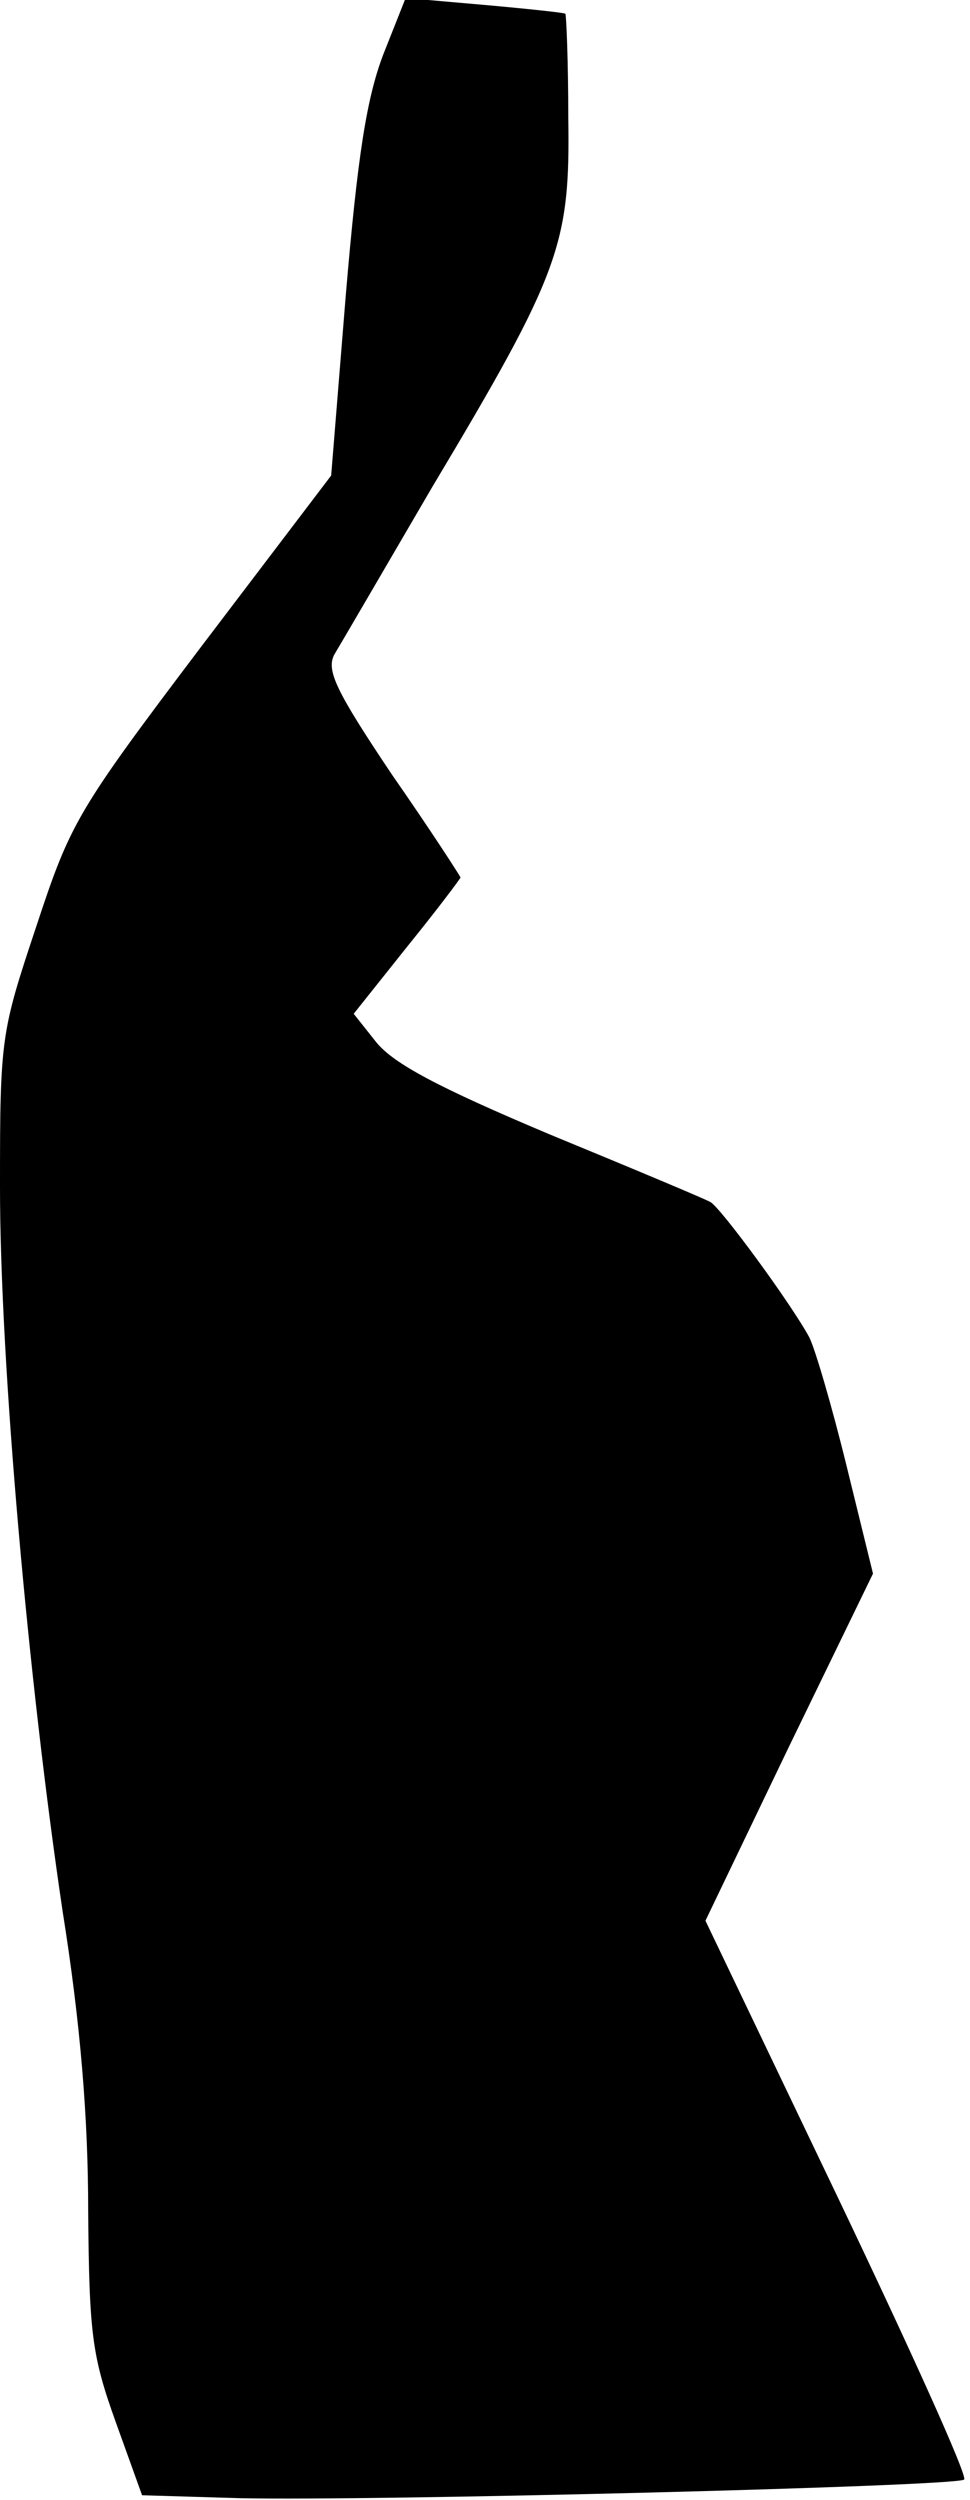 <?xml version="1.0" standalone="no"?>
<!DOCTYPE svg PUBLIC "-//W3C//DTD SVG 20010904//EN"
 "http://www.w3.org/TR/2001/REC-SVG-20010904/DTD/svg10.dtd">
<svg version="1.0" xmlns="http://www.w3.org/2000/svg"
 width="99pt" height="255pt" viewBox="0 0 99 255"
 preserveAspectRatio="xMidYMid meet">
<g transform="translate(0,255) scale(0.1,-0.1)"
fill="#000000" stroke="none">
<path fill="#000000" stroke="none" d="M391 2494 c-17 -45 -26 -103 -38 -244
l-15 -185 -133 -175 c-127 -168 -133 -179 -168 -285 -36 -108 -37 -113 -37
-265 0 -181 29 -505 64 -740 18 -113 26 -209 26 -305 1 -126 4 -148 28 -215
l27 -75 100 -3 c137 -3 732 12 739 19 4 3 -55 133 -129 288 l-135 282 85 177
86 177 -27 110 c-15 61 -32 119 -38 131 -19 35 -91 133 -101 138 -5 3 -79 34
-164 69 -114 48 -159 72 -177 94 l-23 29 55 69 c30 37 54 69 54 70 0 1 -31 49
-70 105 -57 85 -67 106 -59 122 6 10 51 87 100 171 131 219 141 248 139 377 0
57 -2 105 -3 106 -1 1 -38 5 -83 9 l-80 7 -23 -58z"/>
</g>
</svg>
